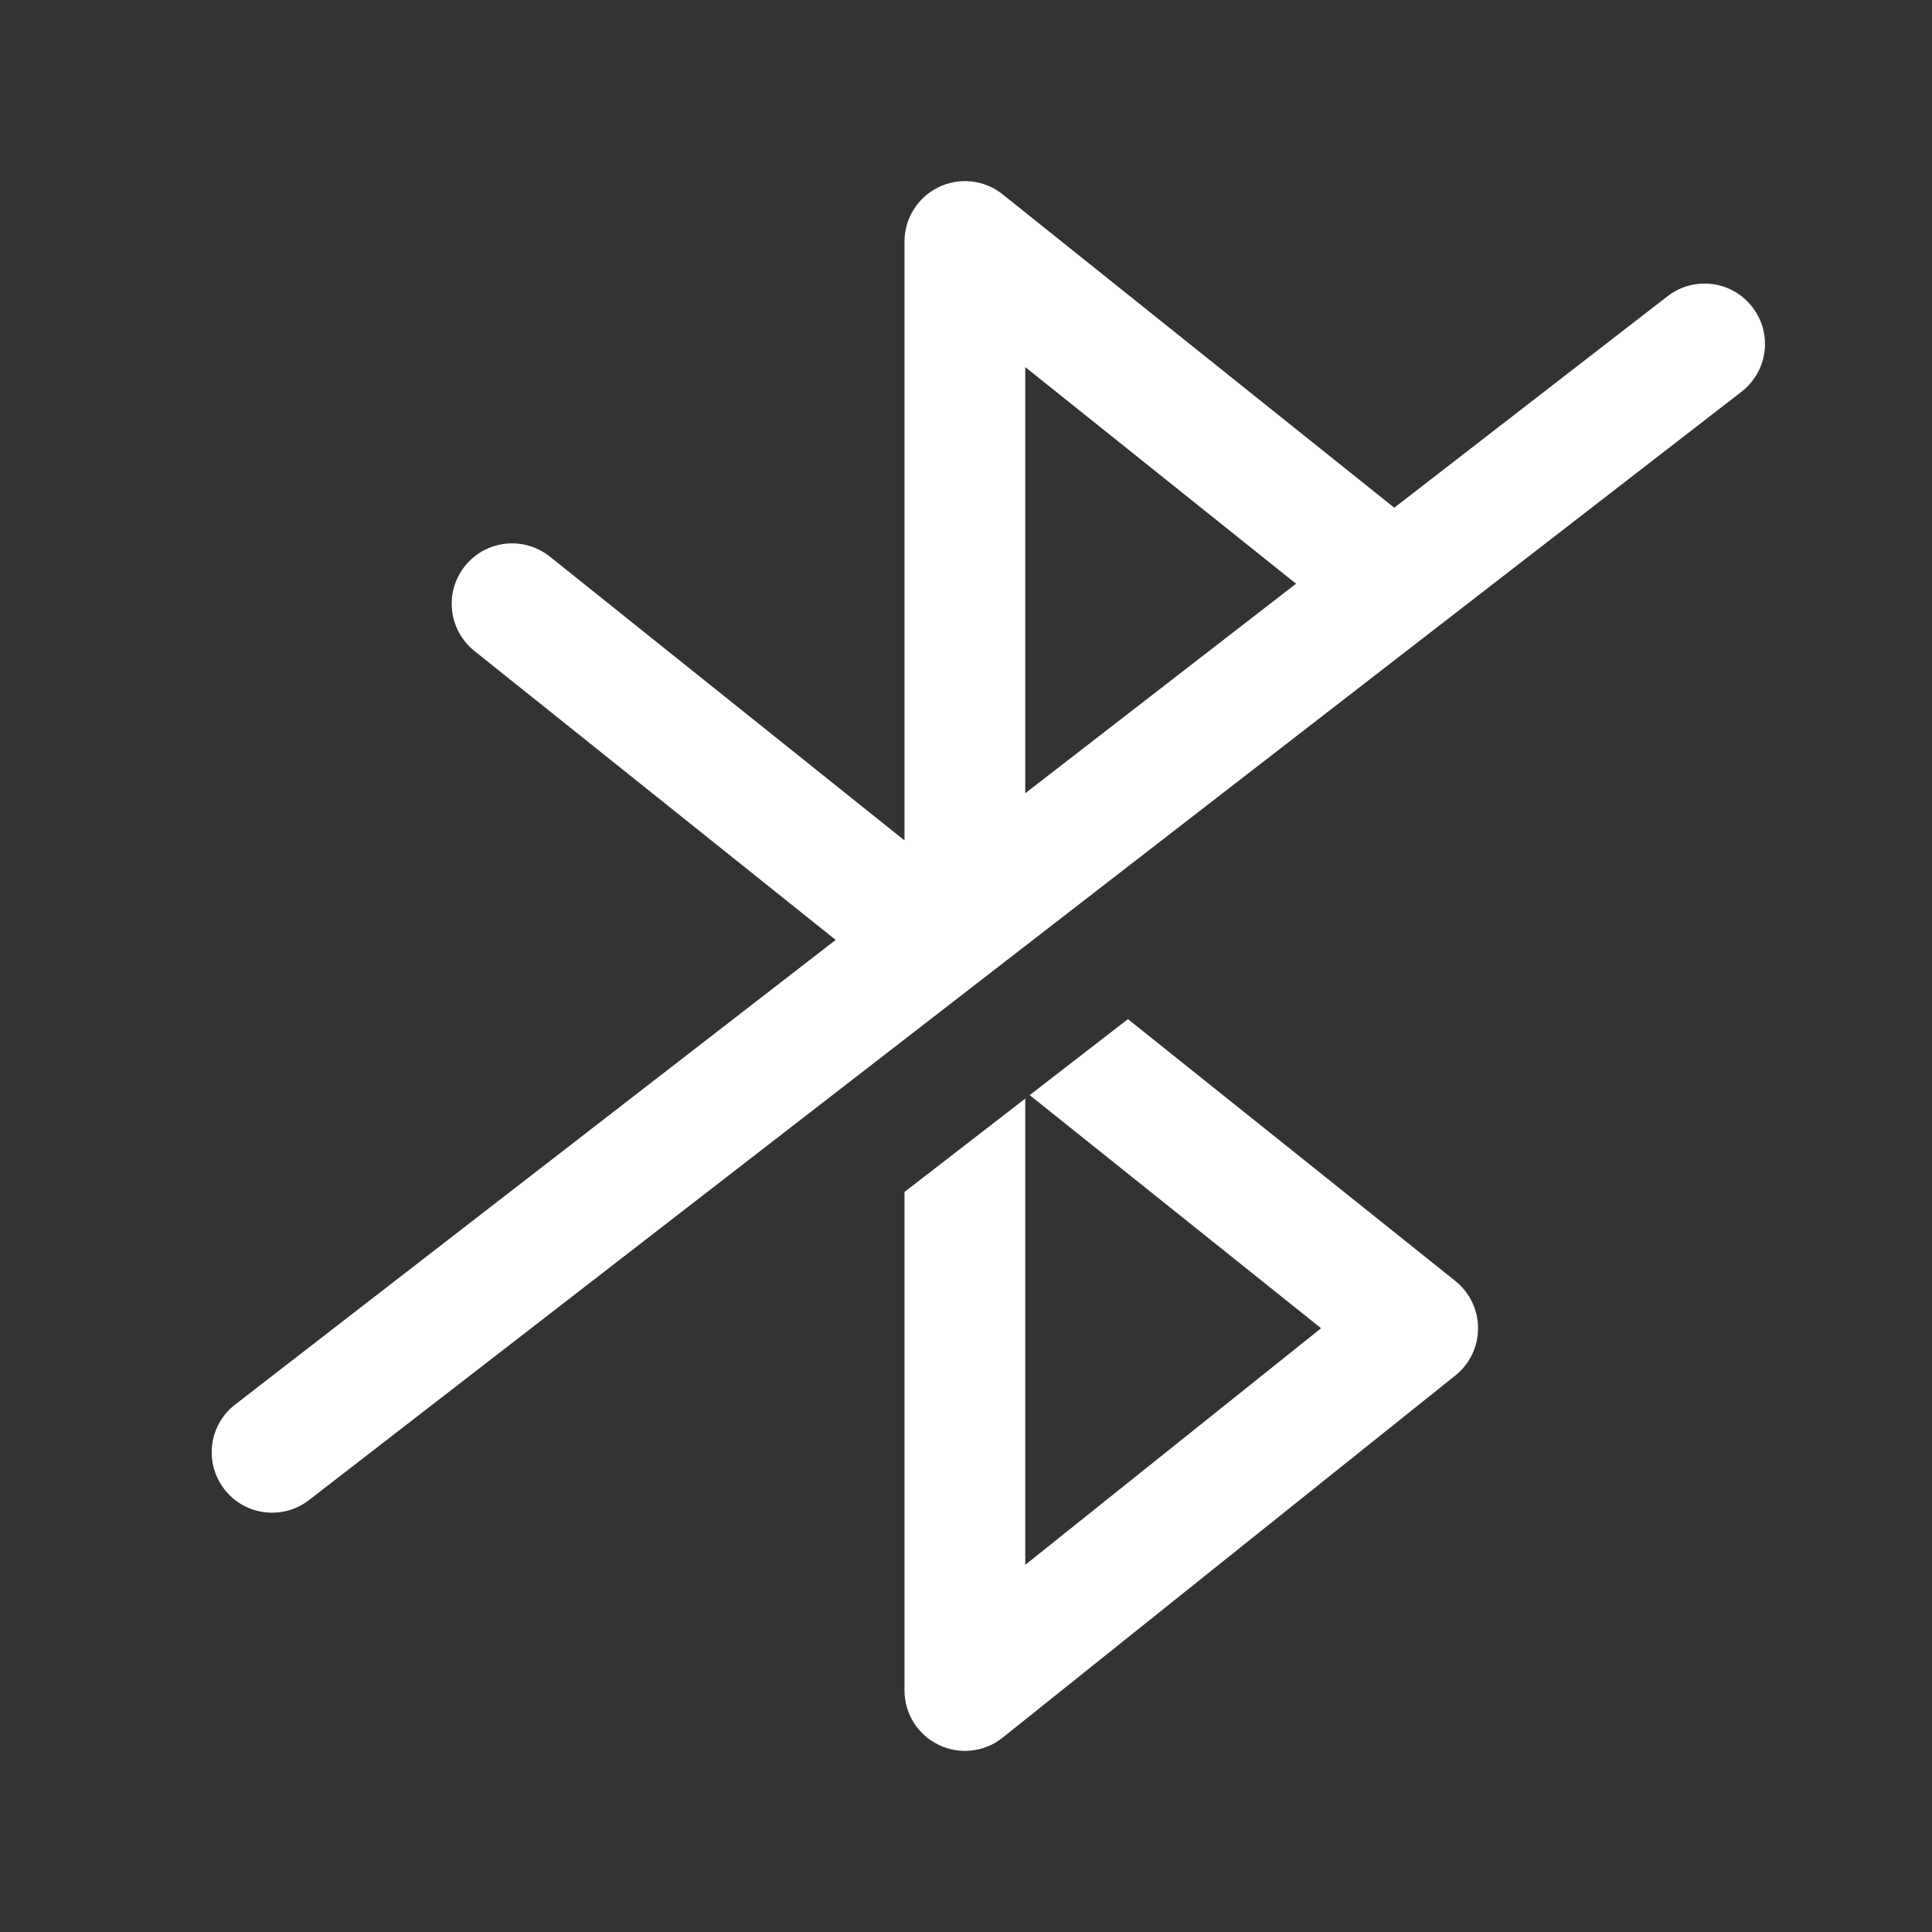 <svg width="24" height="24" viewBox="0 0 24 24" fill="none" xmlns="http://www.w3.org/2000/svg">
<rect x="0" y="0" width="24" height="24" fill="#333333" stroke="none"/>
<path fill-rule="evenodd" clip-rule="evenodd" d="M11.662 2.324C11.921 2.199 12.23 2.234 12.455 2.414L17.32 6.307L20.716 3.679C21.044 3.426 21.515 3.486 21.768 3.814C22.022 4.141 21.962 4.612 21.634 4.866L18.355 7.403C18.355 7.403 18.355 7.403 18.355 7.403L5.868 17.065C5.868 17.065 5.868 17.065 5.868 17.065L3.839 18.634C3.511 18.888 3.04 18.828 2.787 18.5C2.533 18.172 2.593 17.701 2.921 17.448L10.381 11.676L5.893 8.086C5.569 7.827 5.517 7.355 5.776 7.031C6.035 6.708 6.506 6.656 6.83 6.914L11.236 10.44V3C11.236 2.712 11.402 2.449 11.662 2.324ZM16.1 7.251L12.736 9.854V4.56L16.1 7.251ZM12.791 13.604L14.012 12.66L18.08 15.914C18.258 16.057 18.361 16.272 18.361 16.5C18.361 16.728 18.258 16.943 18.08 17.086L12.455 21.586C12.23 21.766 11.921 21.801 11.662 21.676C11.402 21.551 11.236 21.288 11.236 21V14.807L12.736 13.647V19.439L16.411 16.5L12.791 13.604Z" fill="white"/>
</svg>
